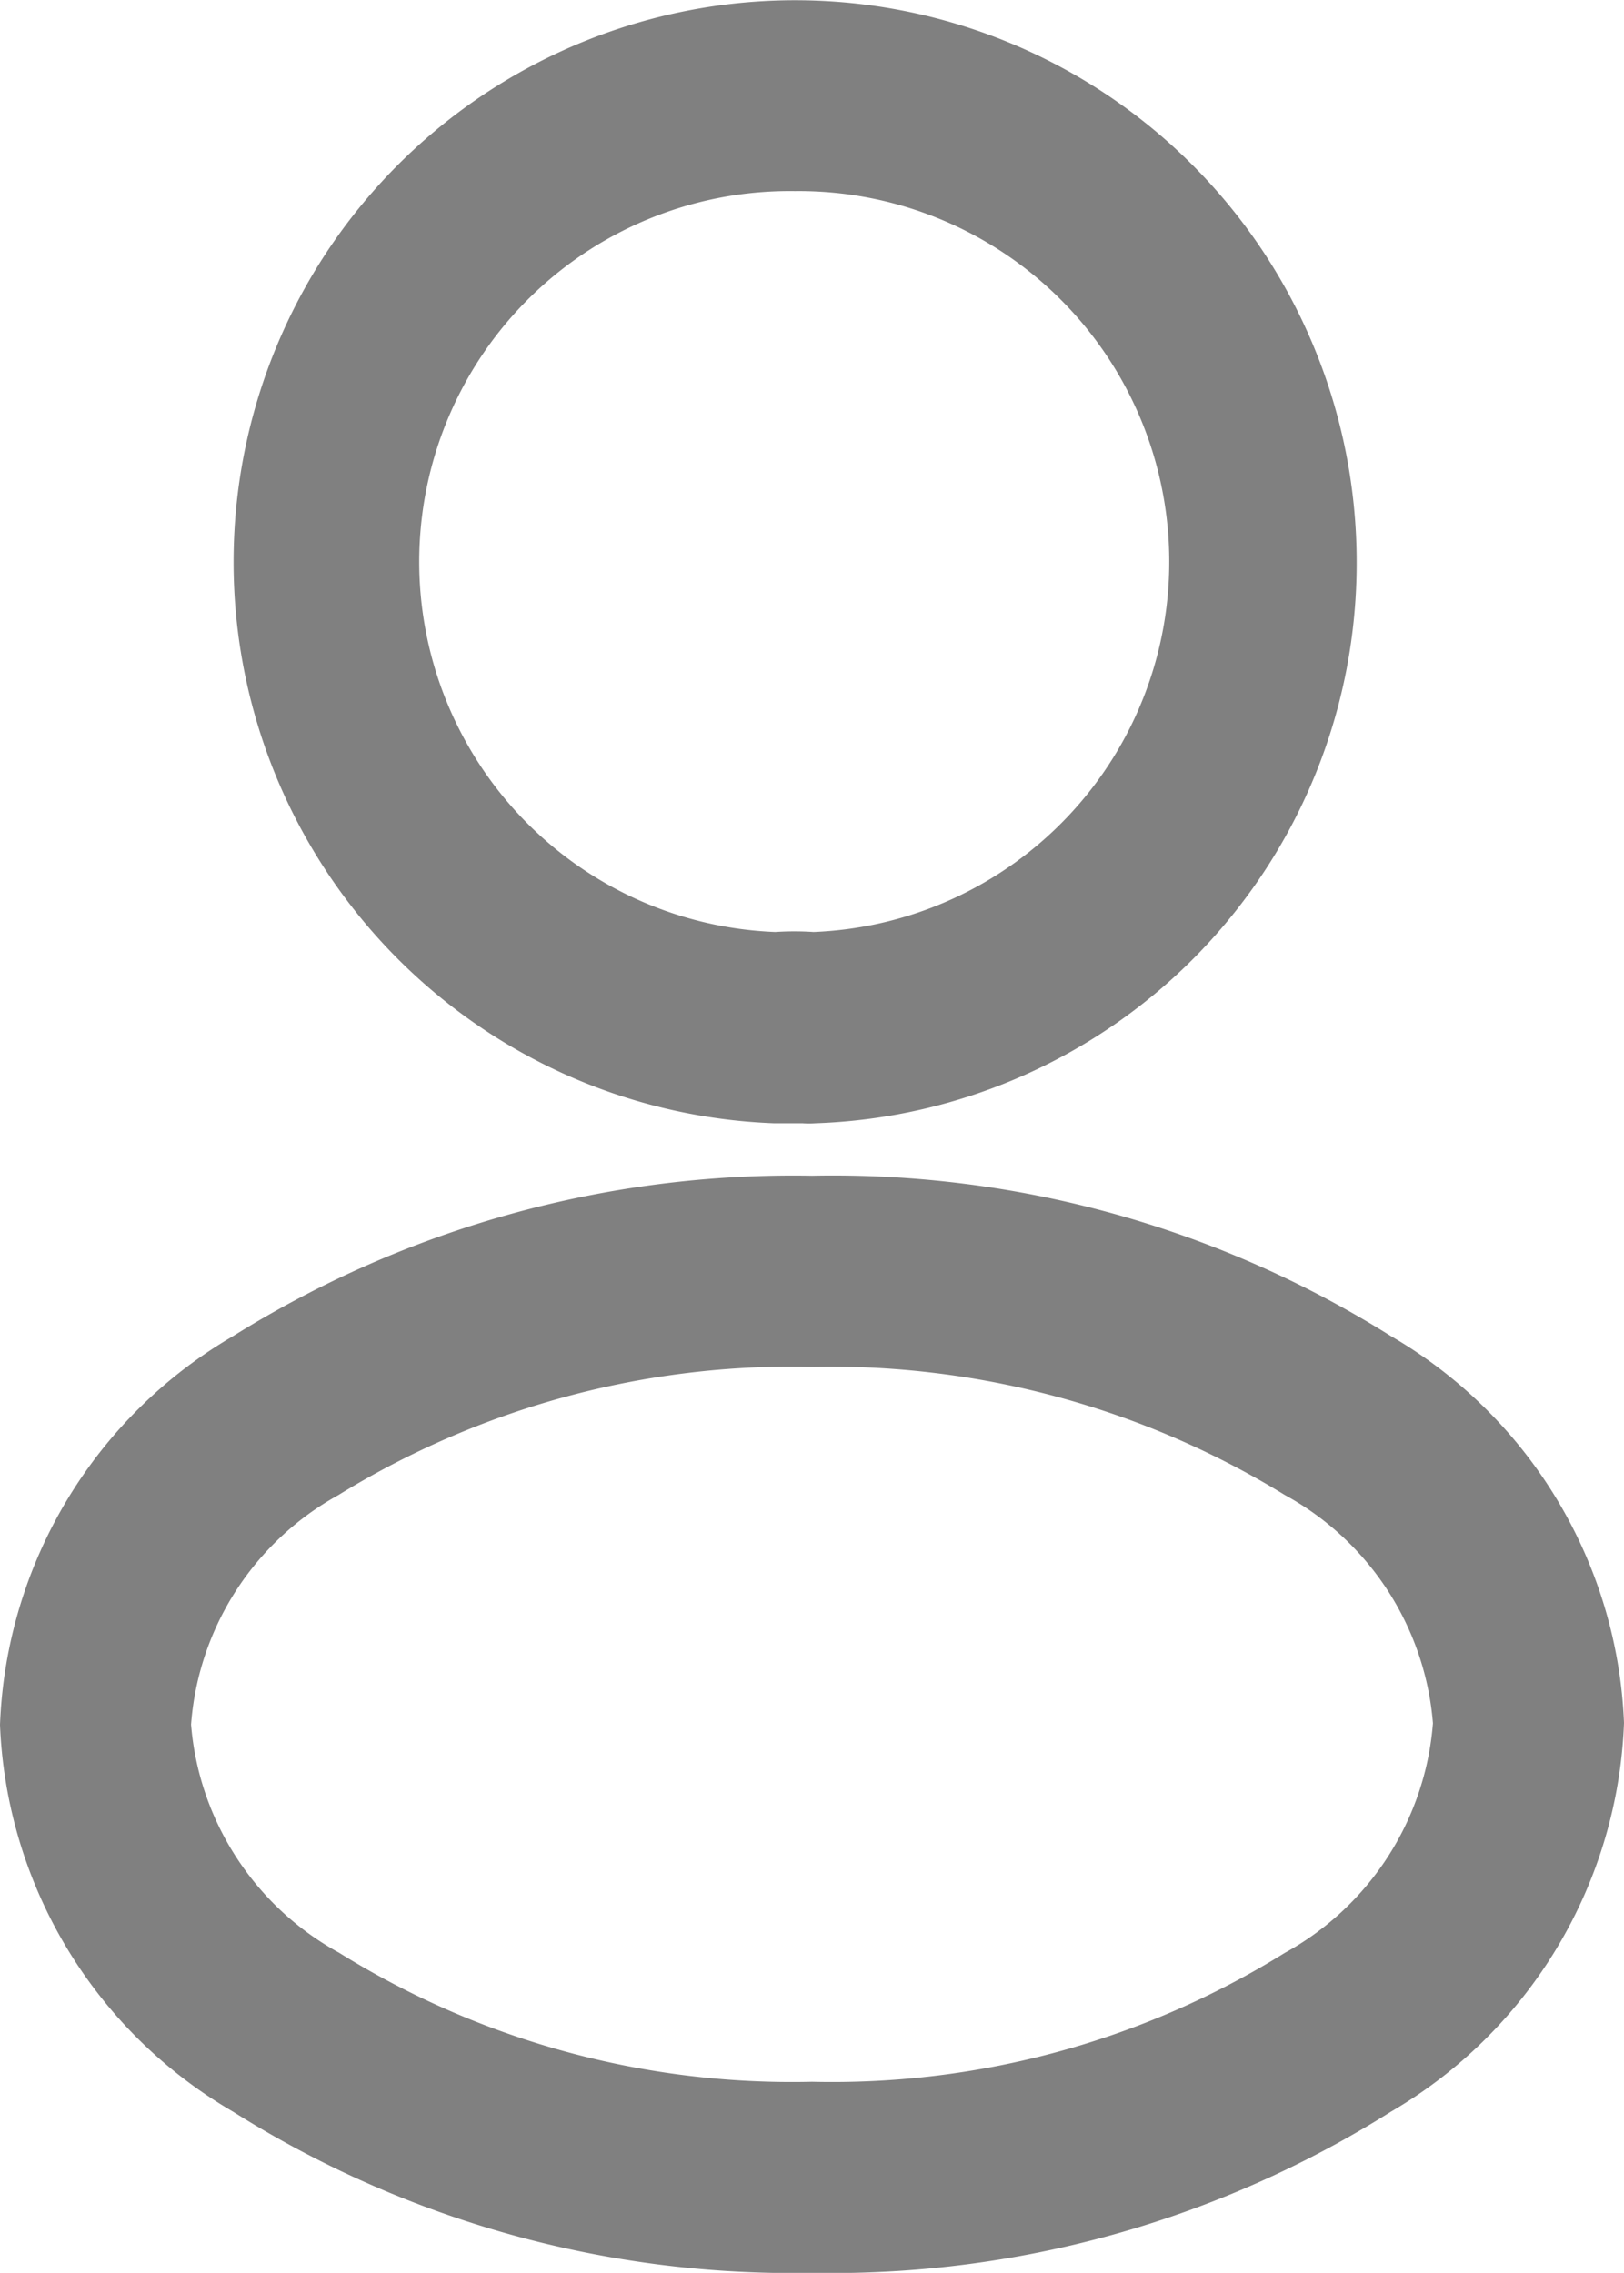 <svg xmlns="http://www.w3.org/2000/svg" width="10.2" height="14.271" viewBox="0 0 10.2 14.271">
  <g id="Group_38127" data-name="Group 38127" transform="translate(0.6 0.6)">
    <path id="Vector" d="M2.817,6.453H2.8A3.527,3.527,0,1,1,6.459,2.93a3.519,3.519,0,0,1-3.4,3.523.6.6,0,0,1-.08,0l-.047,0-.057,0ZM2.93.6a2.327,2.327,0,0,0-.123,4.652,1.831,1.831,0,0,1,.241,0A2.327,2.327,0,0,0,2.93.6Z" transform="translate(1.462 0)" fill="gray"/>
    <path id="Vector-2" data-name="Vector" d="M4.5-.6A6.593,6.593,0,0,1,8.136.407,2.946,2.946,0,0,1,9.6,2.836,2.956,2.956,0,0,1,8.136,5.277,6.594,6.594,0,0,1,4.5,6.289,6.593,6.593,0,0,1,.864,5.277,2.946,2.946,0,0,1-.6,2.848,2.956,2.956,0,0,1,.864.407,6.644,6.644,0,0,1,4.5-.6Zm0,5.689A5.388,5.388,0,0,0,7.469,4.28,1.806,1.806,0,0,0,8.4,2.838a1.8,1.8,0,0,0-.93-1.433A5.465,5.465,0,0,0,4.5.6a5.437,5.437,0,0,0-2.976.806A1.8,1.8,0,0,0,.6,2.846a1.8,1.8,0,0,0,.93,1.433A5.389,5.389,0,0,0,4.5,5.089Z" transform="translate(0 7.382)" fill="gray"/>
  </g>
</svg>
